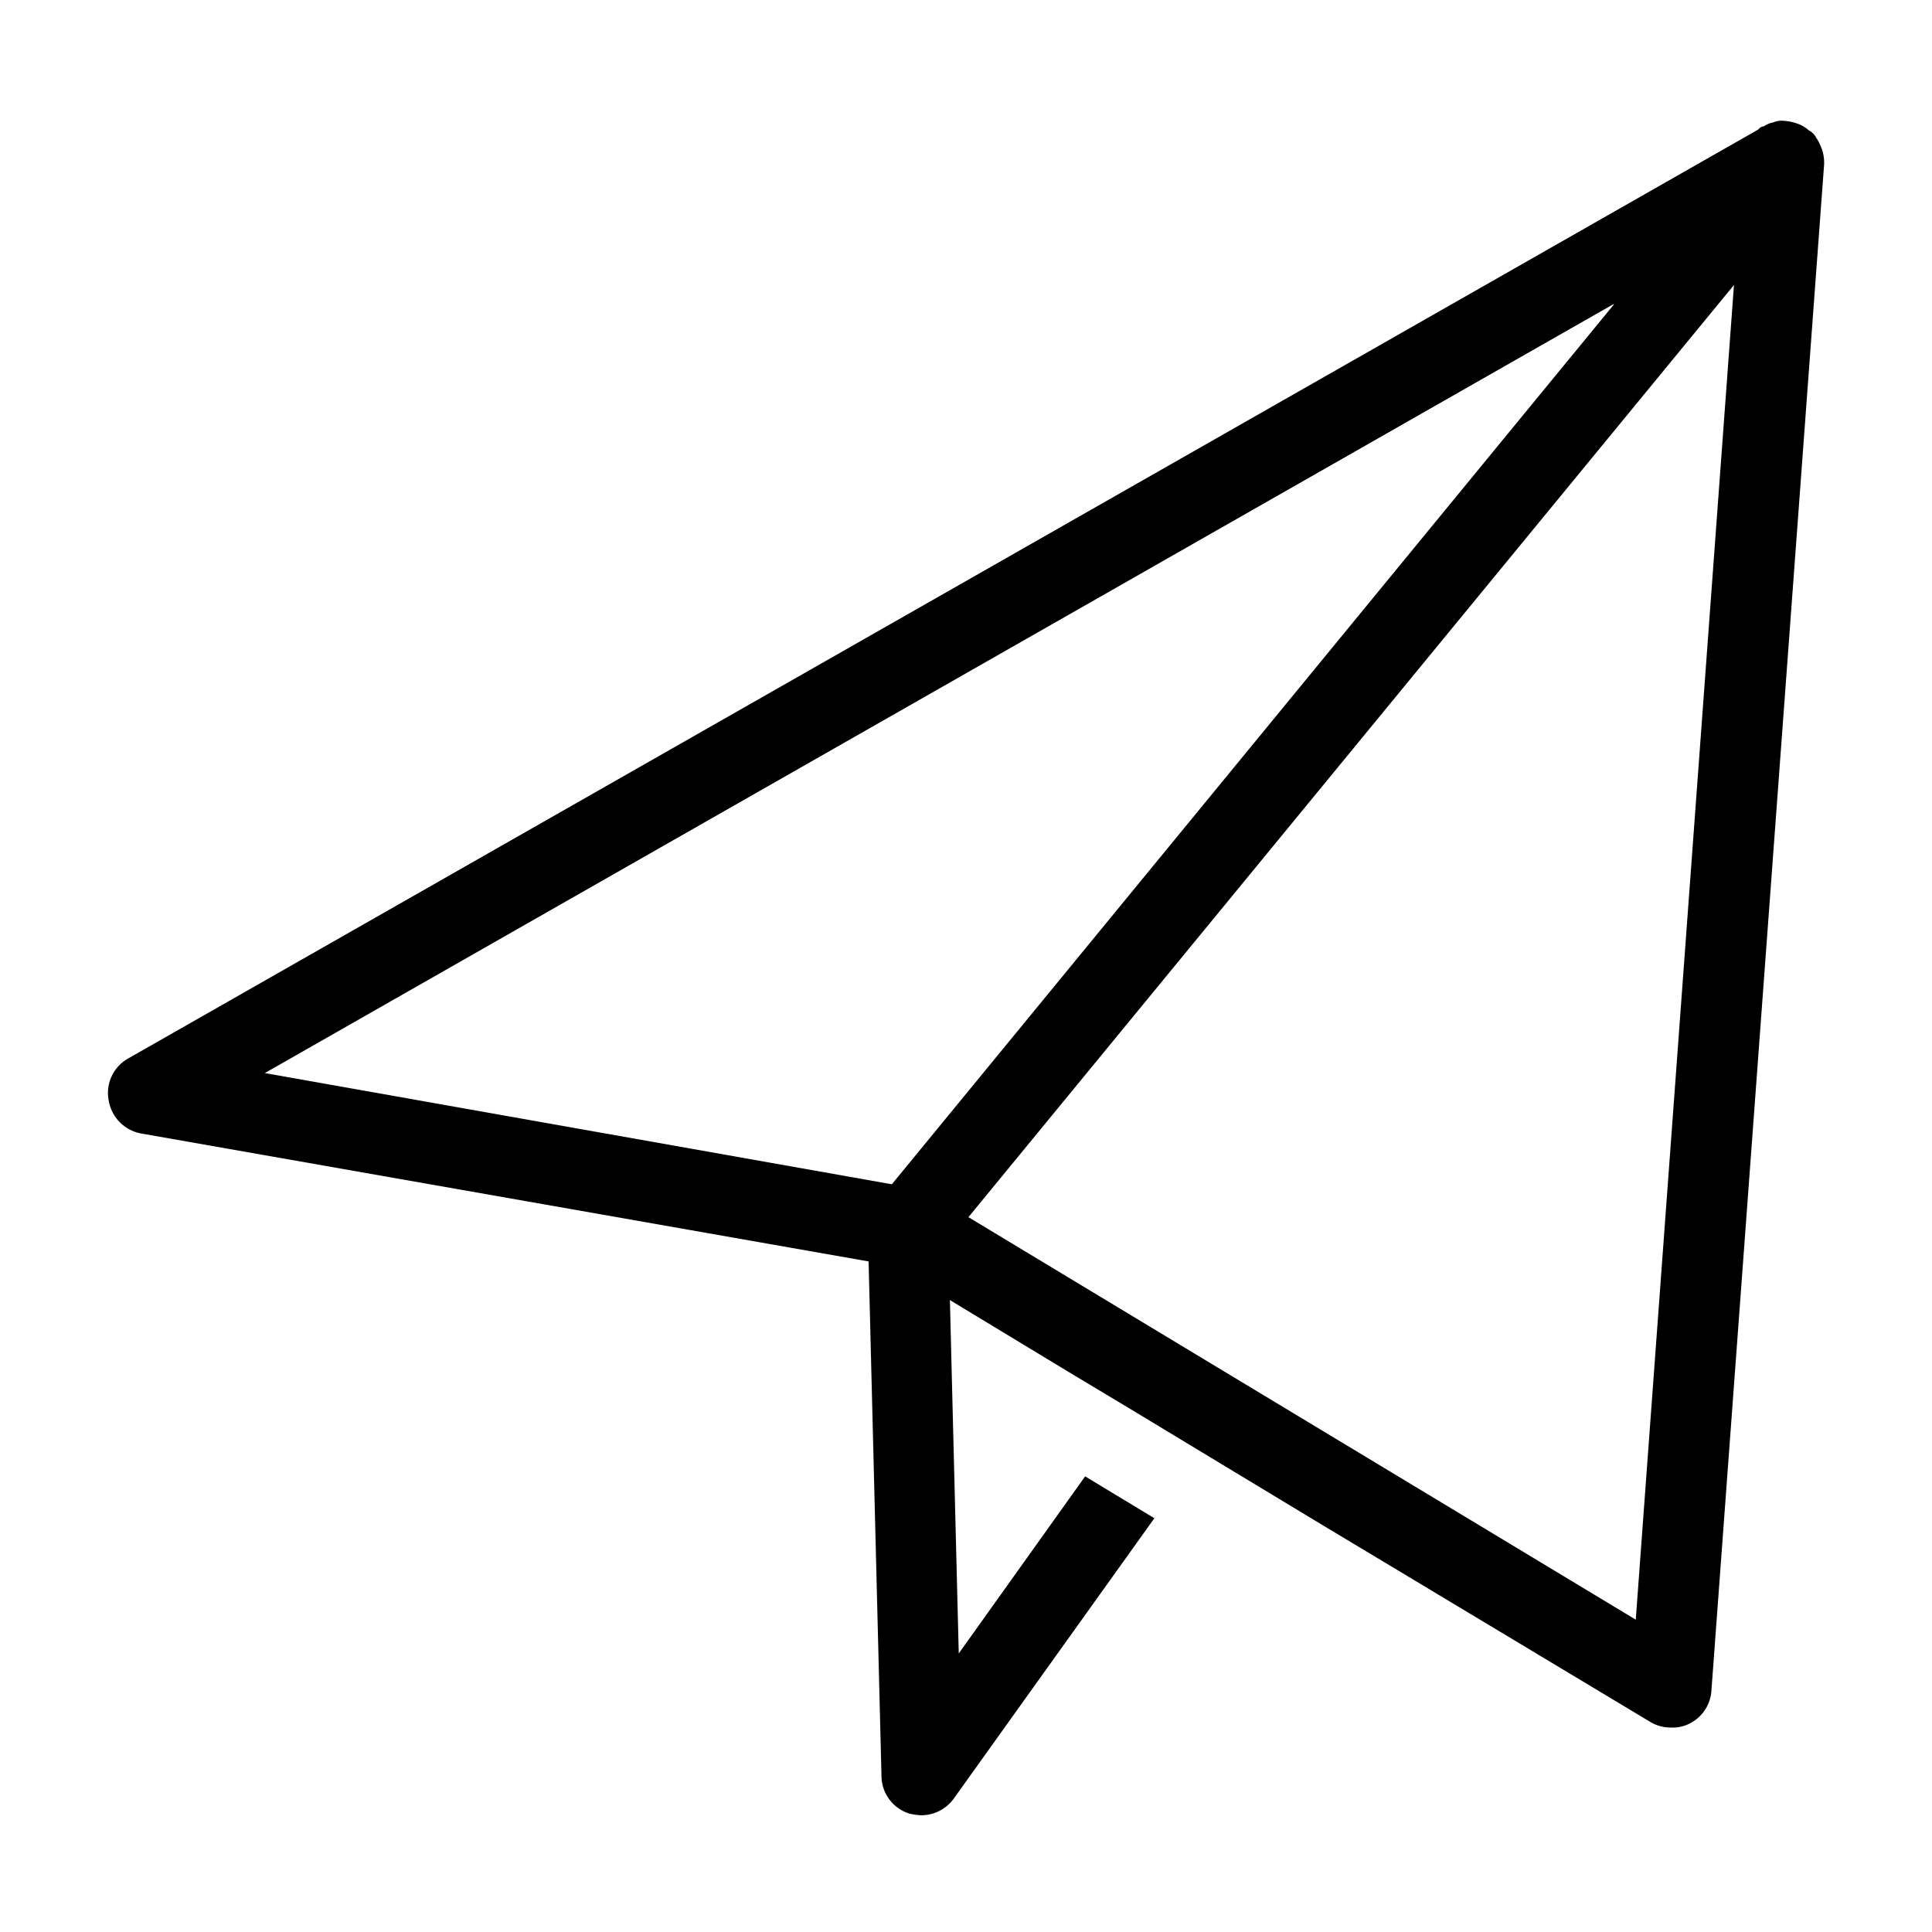 <svg id="Flat" xmlns="http://www.w3.org/2000/svg" viewBox="0 0 24 24"><title>111-send</title><path d="M22.54,1.68a.187.187,0,0,0-.07-.06.2.2,0,0,1,.09.09C22.56,1.7,22.55,1.69,22.54,1.68Z"/><path d="M22.61,1.8a.405.405,0,0,0-.05-.09.2.2,0,0,0-.09-.09.41.41,0,0,0-.13-.08.645.645,0,0,0-.19-.04.254.254,0,0,0-.12.02.308.308,0,0,0-.12.05.086.086,0,0,0-.06.03l-.01.01L1.59,13.15a.491.491,0,0,0-.24.52.5.5,0,0,0,.4.41l9.04,1.59.16,6.39a.492.492,0,0,0,.35.47.771.771,0,0,0,.15.02.5.5,0,0,0,.4-.21l2.49-3.48-.86-.52-1.57,2.2-.11-4.39,1.47.89.8.48.86.52,1.49.9,4.08,2.45a.485.485,0,0,0,.26.07.455.455,0,0,0,.23-.05.492.492,0,0,0,.27-.41l1.4-18.96V2.01A.5.5,0,0,0,22.61,1.8ZM11.08,14.71h-.01L3.29,13.33,20.04,3.78h.01Zm9.24,5.41-5.24-3.16-3.05-1.84L21.54,3.54Z"/></svg>